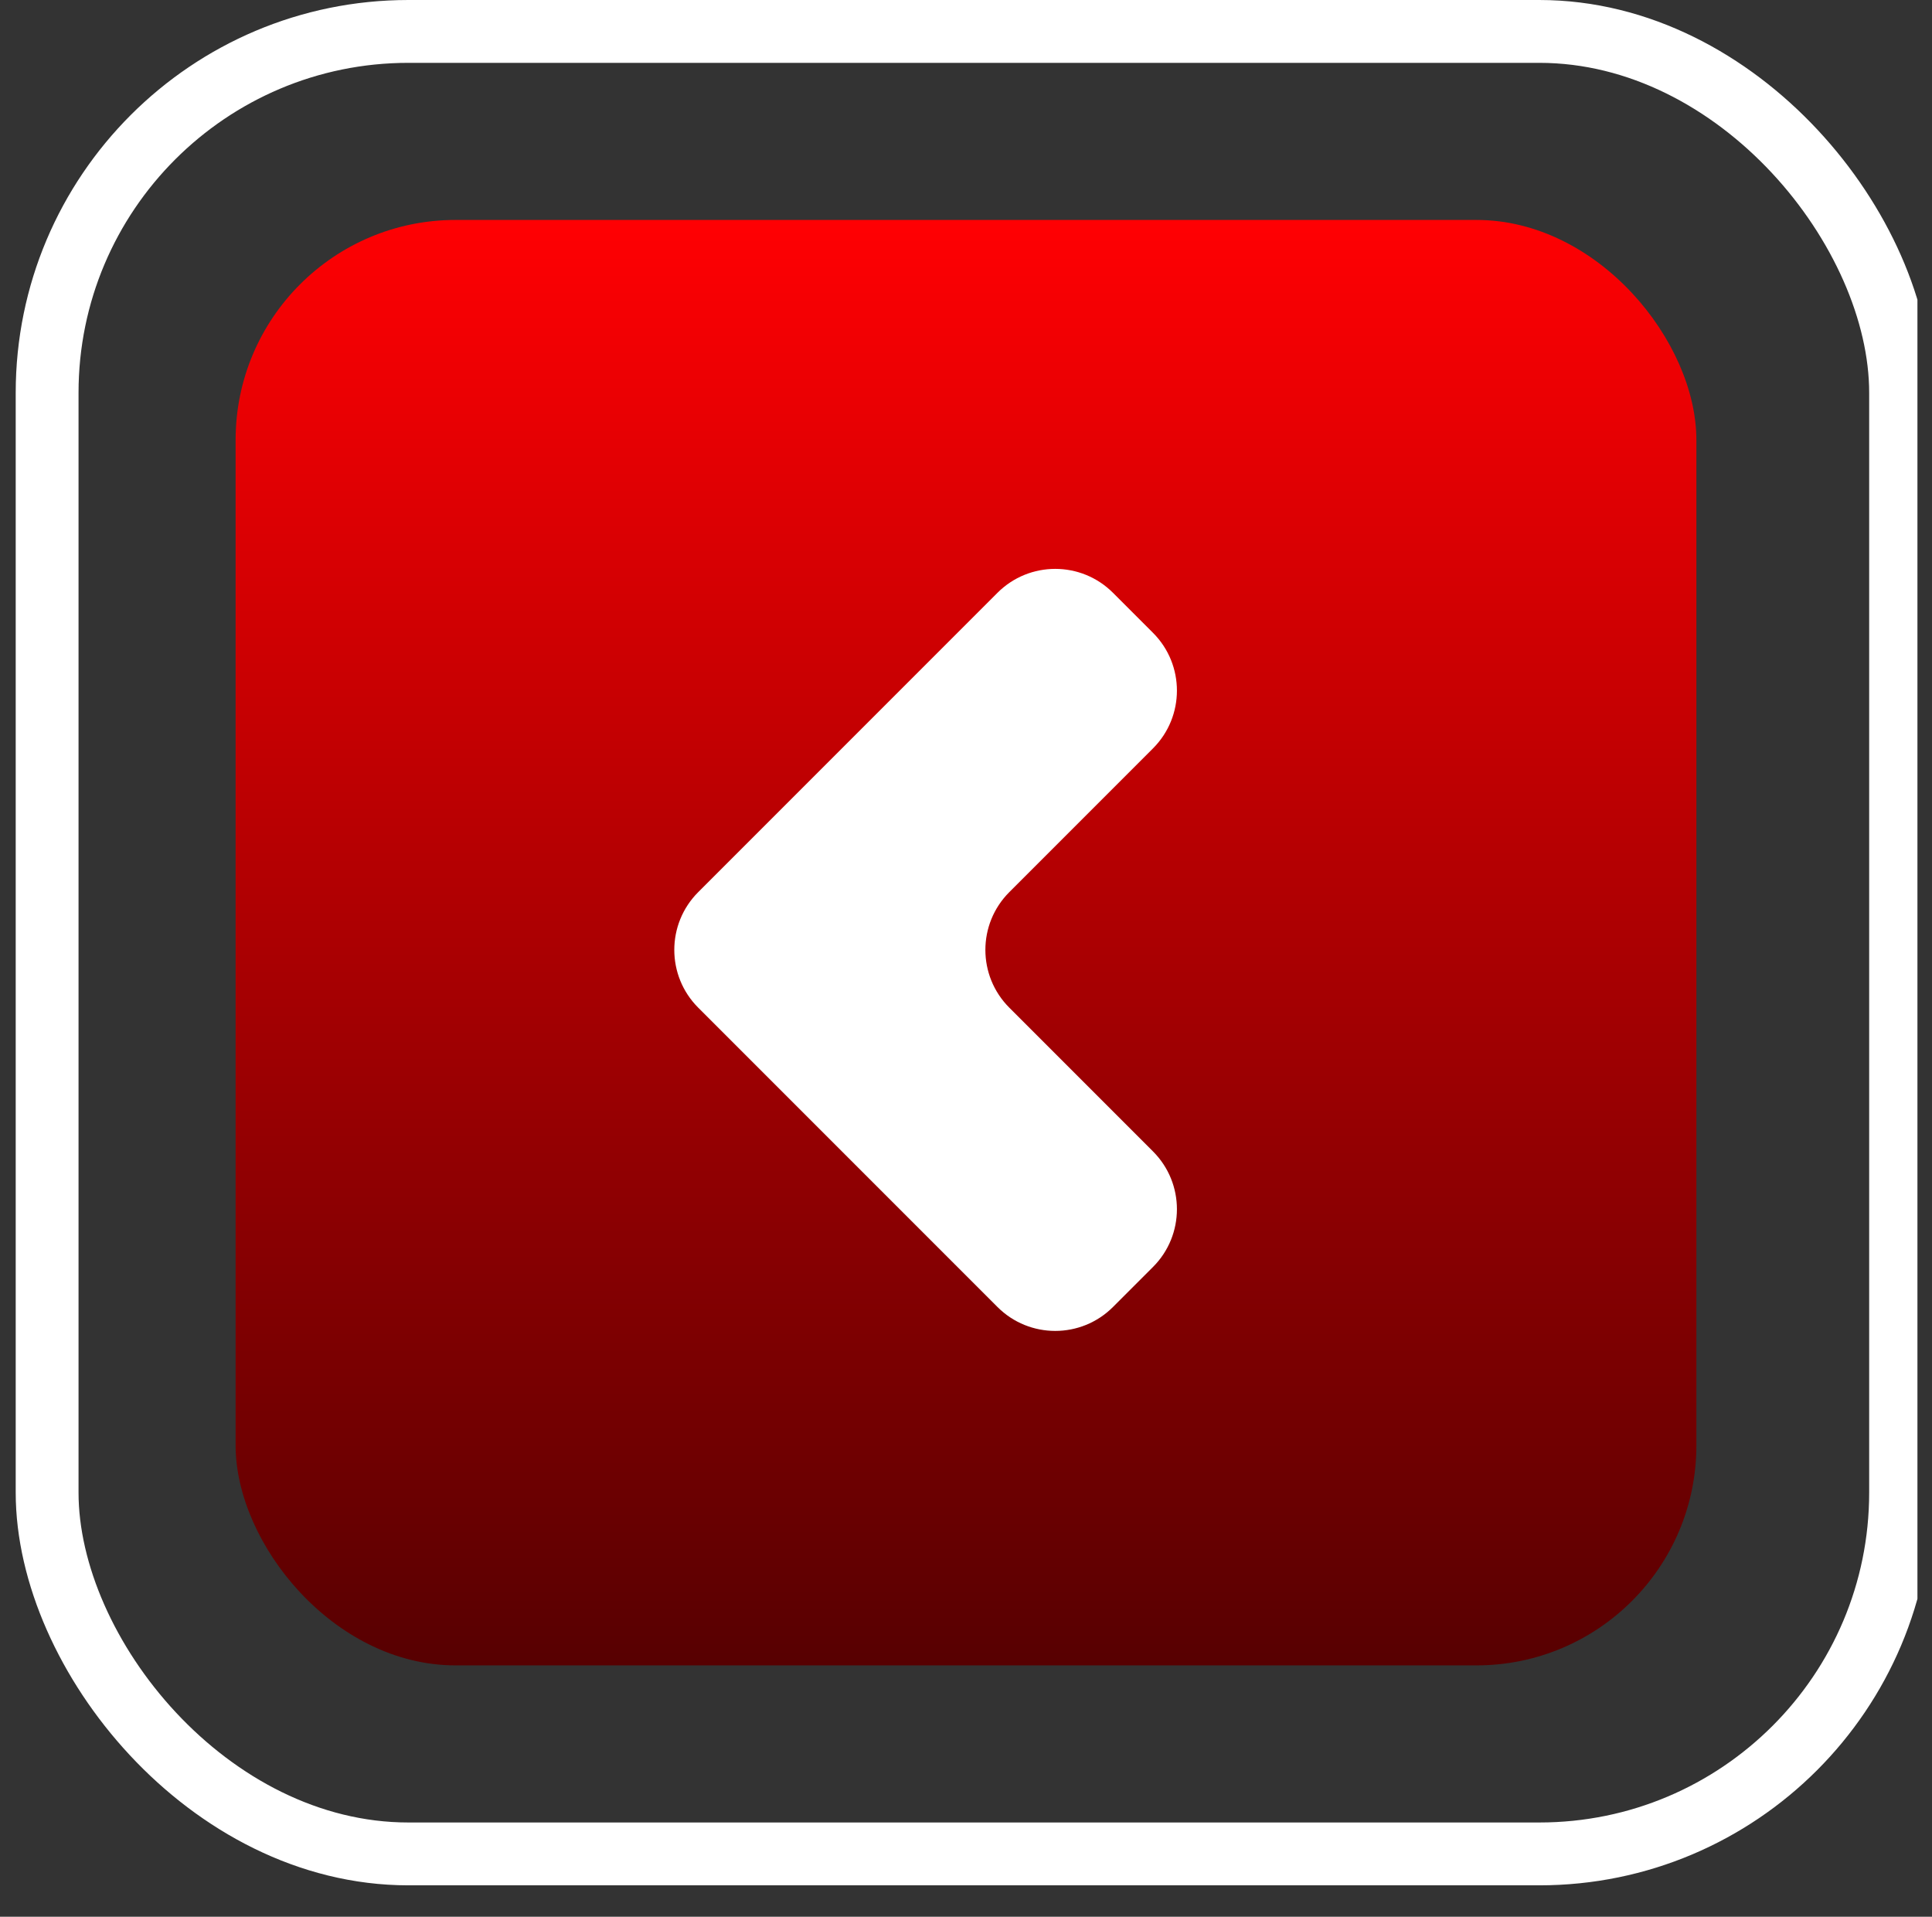 <svg width="123" height="122" viewBox="0 0 123 122" fill="none" xmlns="http://www.w3.org/2000/svg">
<rect x="0" y="0" width="123" height="122" fill="#333333" stroke="none"/>
<g clip-path="url(#clip0_3417_1632)">
<rect x="3" y="2" width="118" height="116" rx="23" stroke="white" stroke-width="4"/>
<rect x="15" y="14" width="93" height="92" rx="14" fill="url(#paint0_linear_3417_1632)"/>
</g>
<path d="M70.858 83.189C68.827 85.22 65.534 85.22 63.503 83.189L44.452 64.138C42.421 62.107 42.421 58.814 44.452 56.783L63.503 37.732C65.534 35.701 68.827 35.701 70.858 37.732L73.405 40.279C75.436 42.31 75.436 45.603 73.405 47.634L64.257 56.783C62.226 58.814 62.226 62.107 64.257 64.138L73.405 73.287C75.436 75.318 75.436 78.611 73.405 80.642L70.858 83.189Z" fill="white"/>
<defs>
<linearGradient id="paint0_linear_3417_1632" x1="61.5" y1="14" x2="61.5" y2="106" gradientUnits="userSpaceOnUse">
<stop stop-color="#FF0003"/>
<stop offset="1" stop-color="#570001"/>
</linearGradient>
<clipPath id="clip0_3417_1632">
<rect width="121.073" height="121.073" fill="white" transform="translate(1)"/>
</clipPath>
</defs>
</svg>
